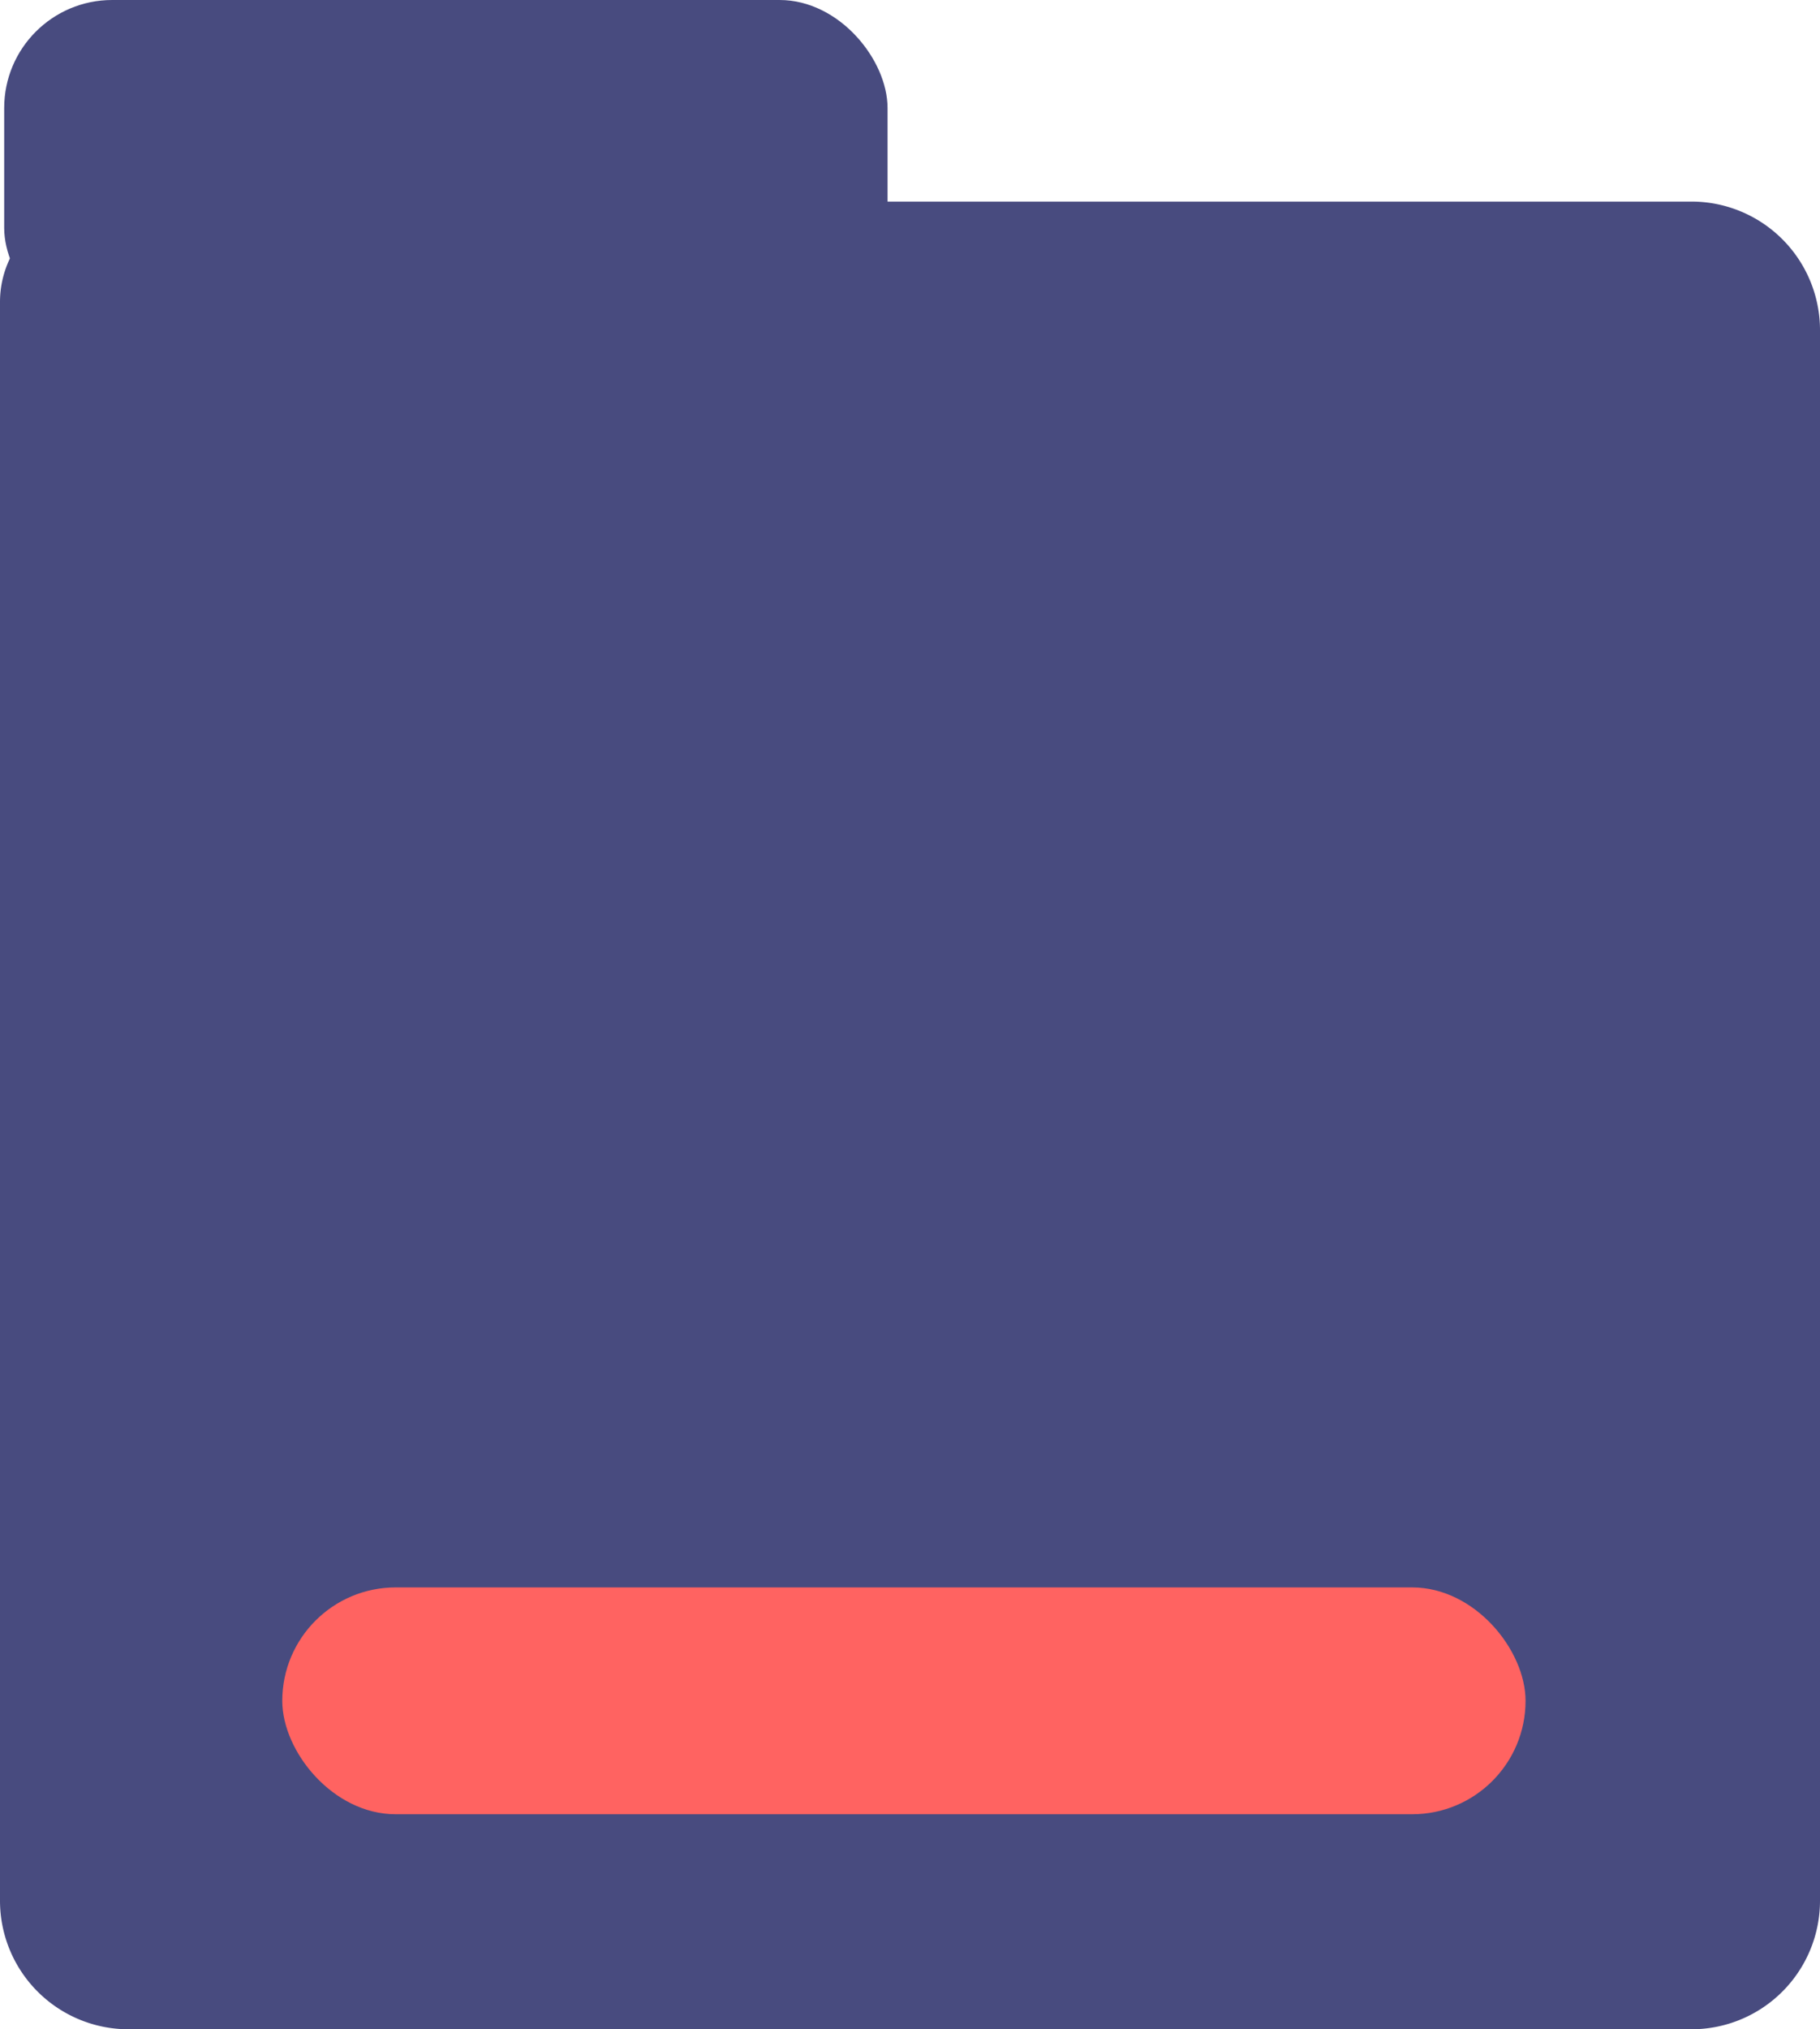 <svg id="Layer_1" data-name="Layer 1" xmlns="http://www.w3.org/2000/svg" width="969" height="1080" viewBox="0 0 969 1080">
  <defs>
    <style>
      .cls-1 {
        fill: #484b7f;
      }

      .cls-2 {
        fill: #ff6361;
      }
    </style>
  </defs>
  <title>journalicon</title>
  <path class="cls-1" d="M948.57,1080H116.43A68.43,68.43,0,0,1,48,1011.57V160.72a53.44,53.44,0,0,1,53.43-53.44H948.57A68.44,68.44,0,0,1,1017,175.72v835.85A68.43,68.43,0,0,1,948.57,1080Z" transform="translate(-48 0)"/>
  <rect class="cls-1" x="2.23" width="470.32" height="178.81" rx="57.5"/>
  <rect class="cls-2" x="150.29" y="844.84" width="661.94" height="120.72" rx="60.36"/>
</svg>

